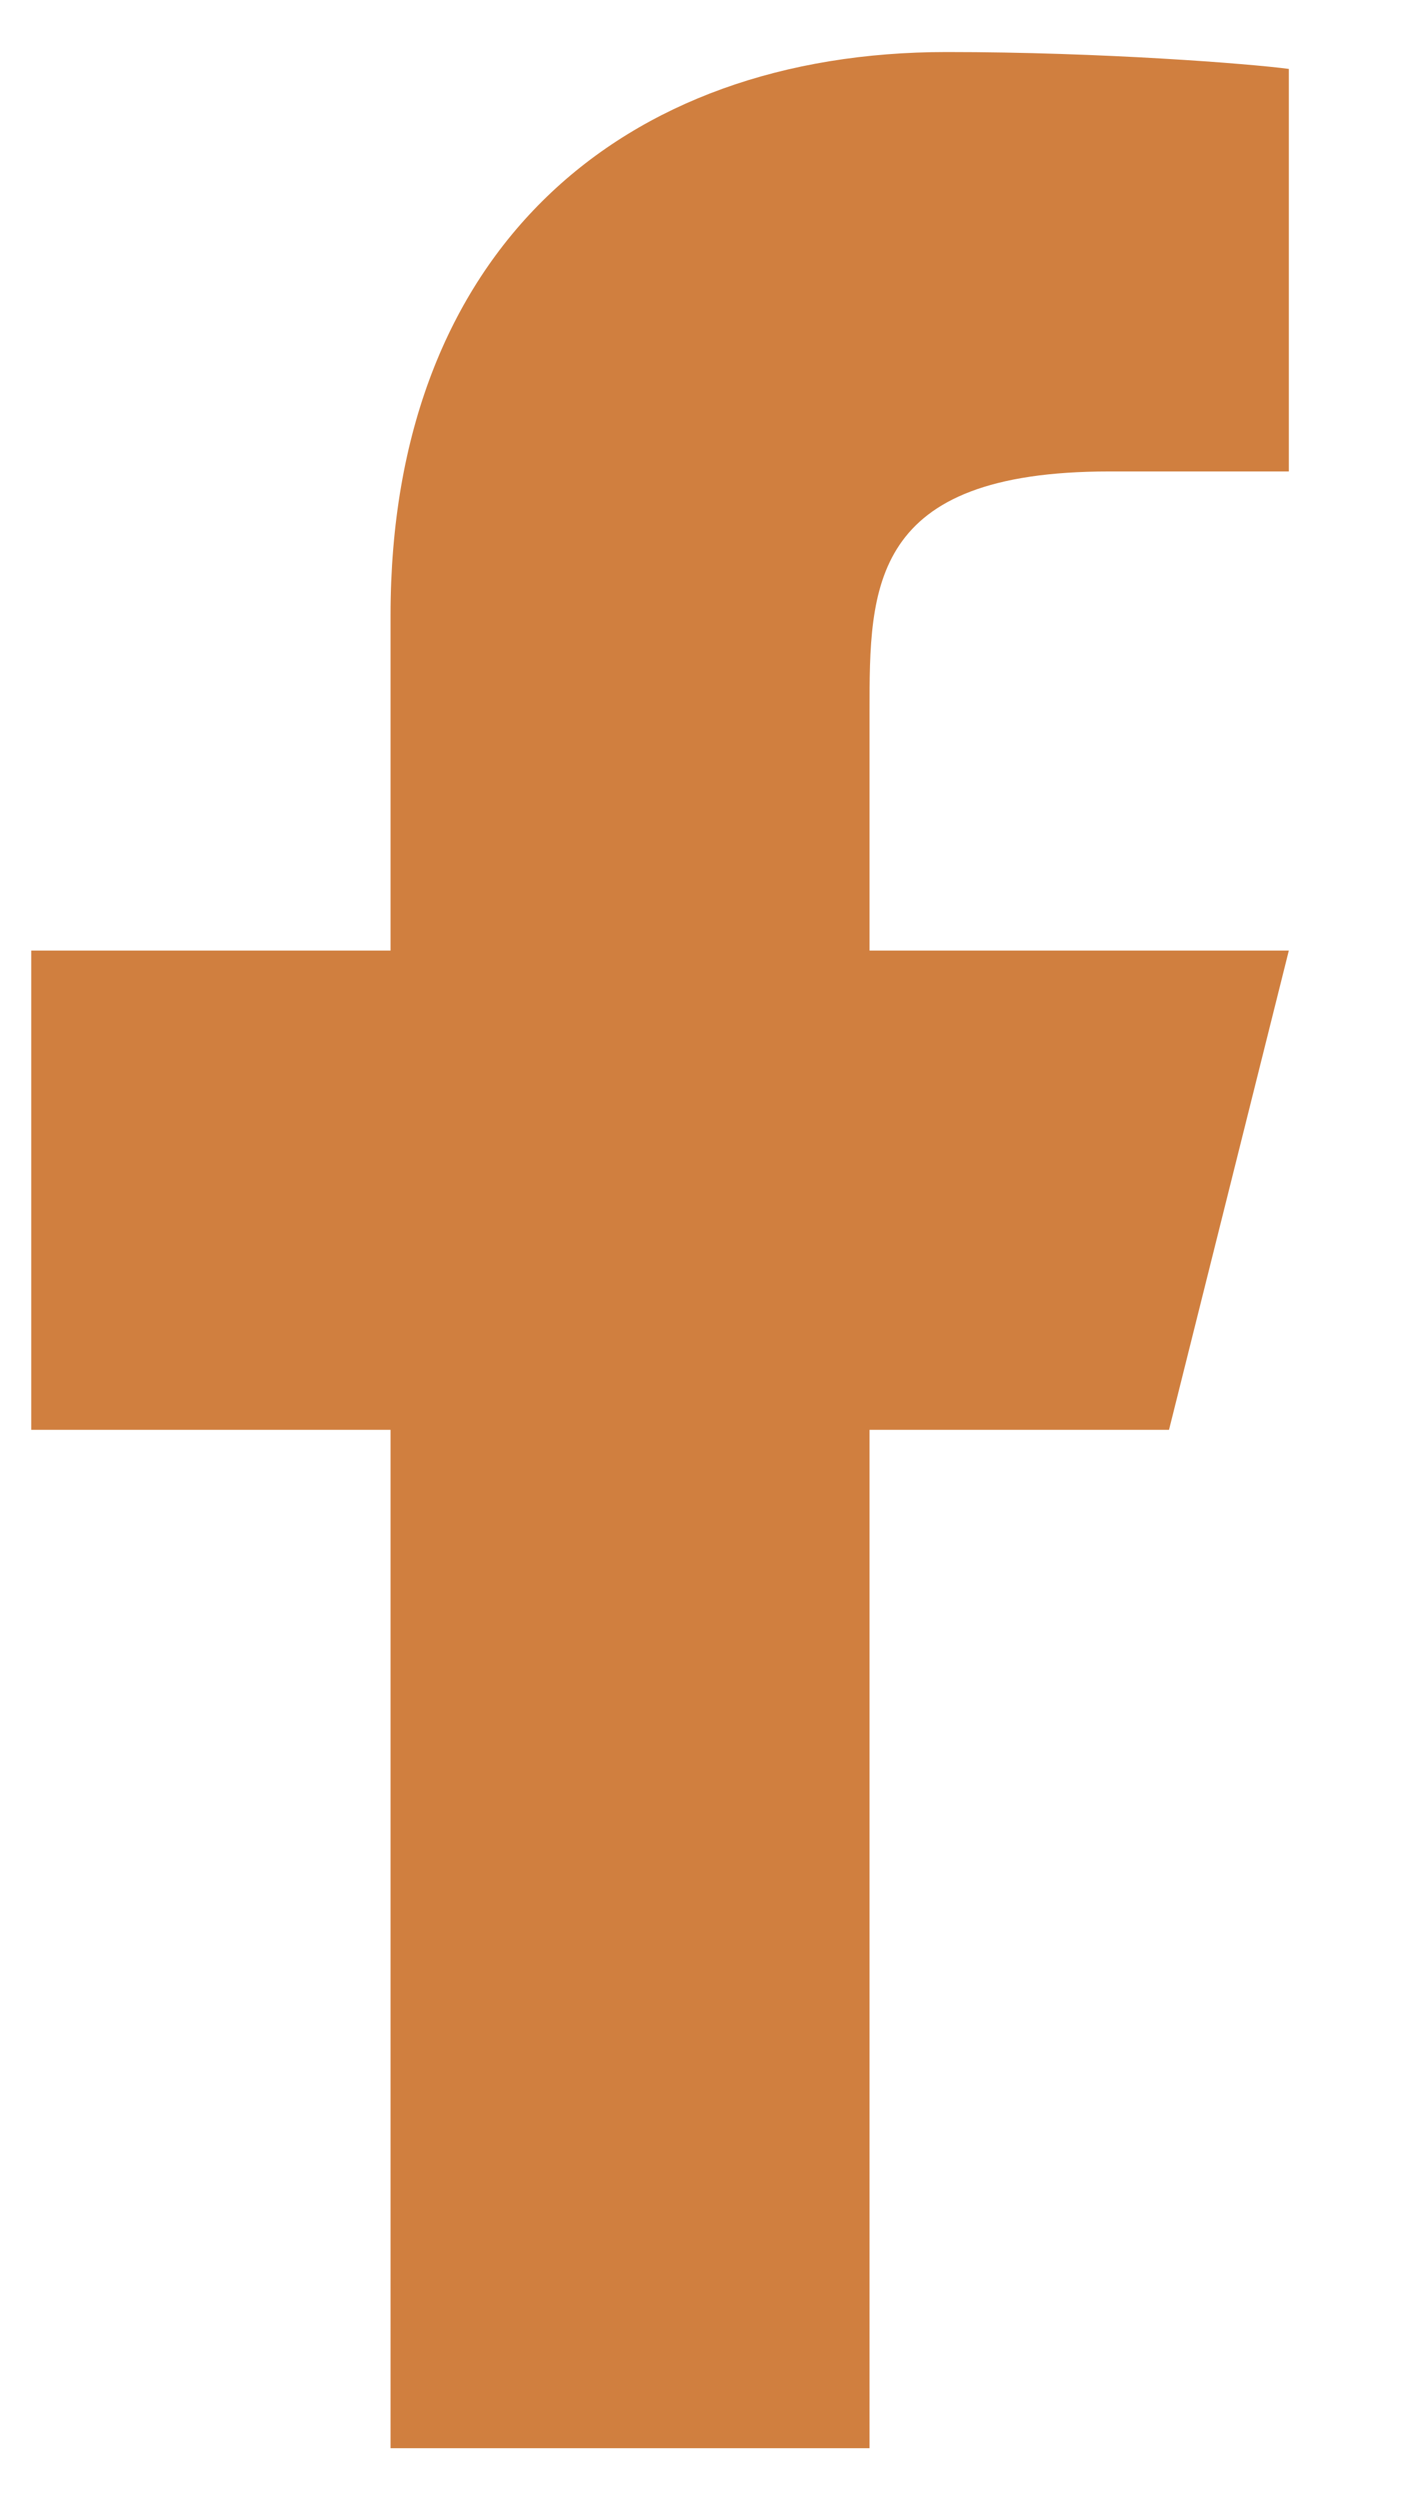<svg width="9" height="16" viewBox="0 0 9 16" fill="none" xmlns="http://www.w3.org/2000/svg">
<path d="M5.566 9.15H7.483L8.25 6.083H5.566V4.55C5.566 3.76 5.566 3.017 7.1 3.017H8.25V0.441C8 0.408 7.056 0.333 6.059 0.333C3.978 0.333 2.5 1.604 2.5 3.937V6.083H0.2V9.15H2.5V15.667H5.566V9.15Z" fill="#D07F3F"/>
</svg>
